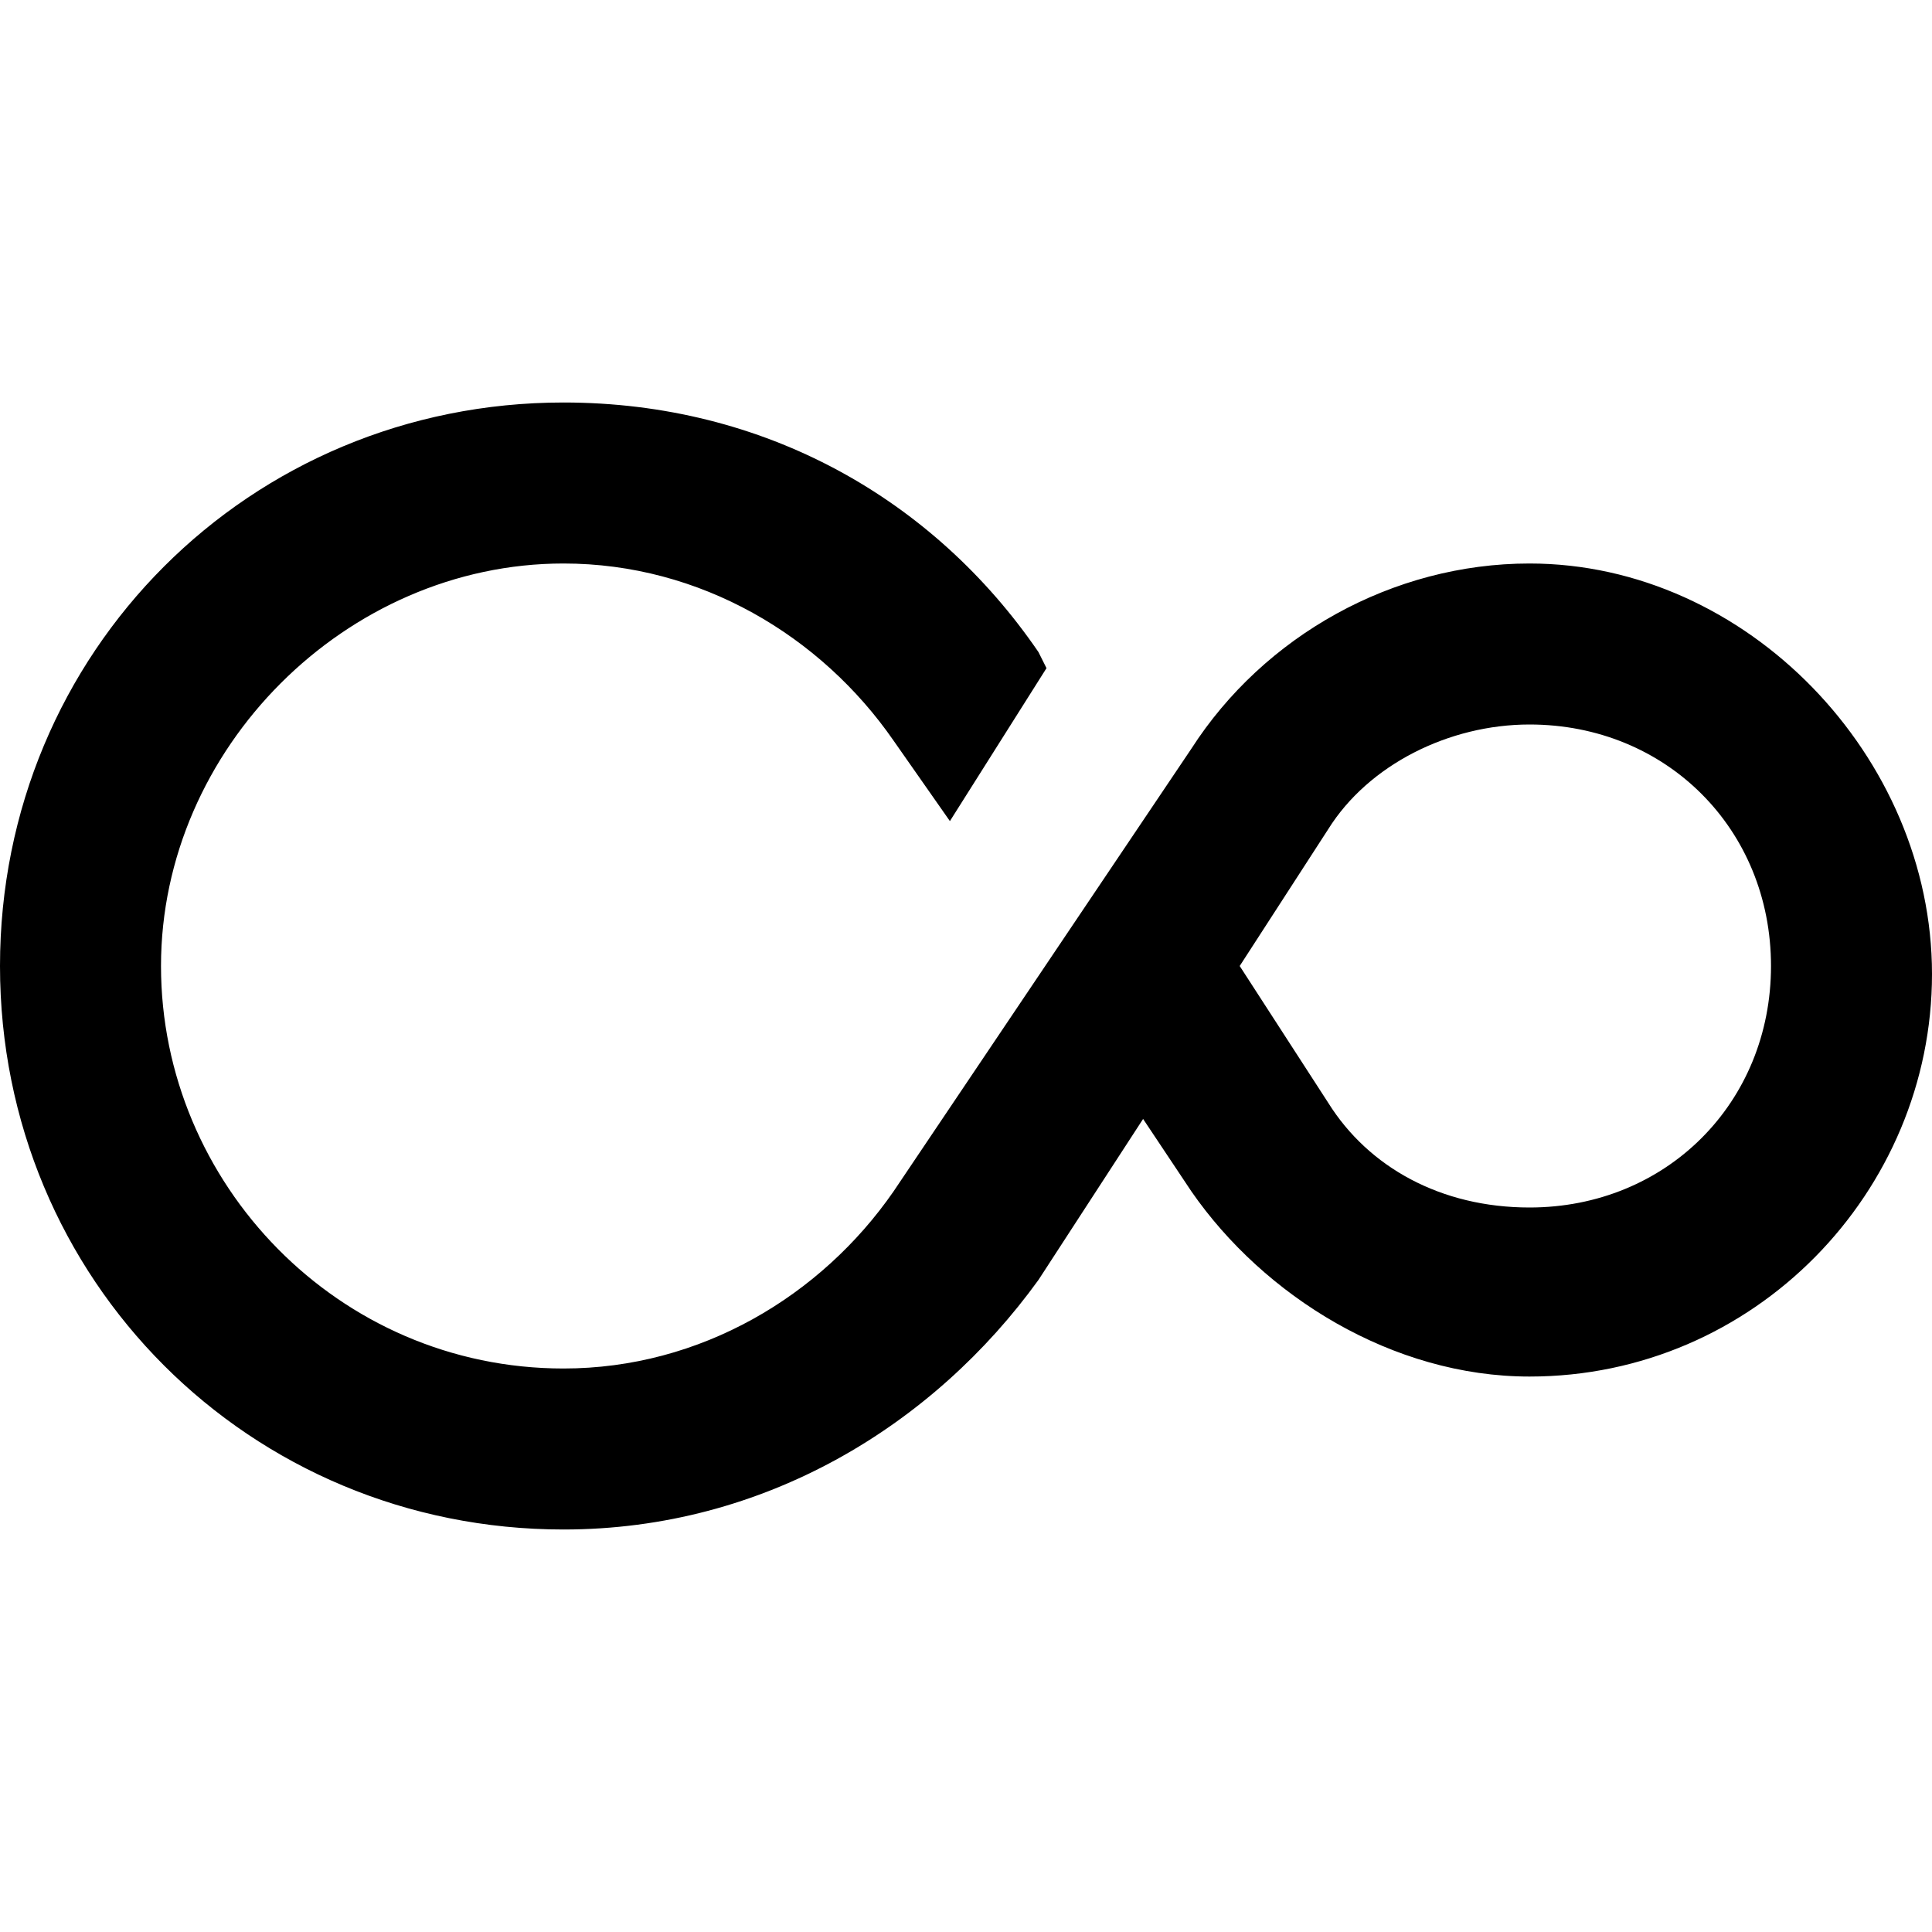 <?xml version="1.0" encoding="utf-8"?>
<!-- Generator: Adobe Illustrator 22.1.0, SVG Export Plug-In . SVG Version: 6.00 Build 0)  -->
<svg version="1.1" id="Ebene_1" xmlns="http://www.w3.org/2000/svg" xmlns:xlink="http://www.w3.org/1999/xlink" x="0px" y="0px"
	 width="24px" height="24px" viewBox="0 0 24 24" enable-background="new 0 0 24 24" xml:space="preserve">
<path fill="#000000" d="M19,15c-1.1,0-2-0.5-2.5-1.3L15.4,12l1.1-1.7C17,9.5,18,9,19,9c1.7,0,3,1.3,3,3S20.7,15,19,15 M19,7
	c-1.7,0-3.3,0.9-4.2,2.3l-3.7,5.5C10.2,16.1,8.7,17,7,17c-2.8,0-5-2.3-5-5s2.3-5,5-5c1.7,0,3.2,0.9,4.1,2.2l0.7,1L13,8.3l-0.1-0.2
	C11.6,6.2,9.5,5,7,5c-3.9,0-7,3.1-7,7s3.1,7,7,7c2.5,0,4.6-1.3,5.9-3.1l1.3-2l0.6,0.9c0.9,1.3,2.5,2.3,4.2,2.3c2.8,0,5-2.3,5-5
	S21.7,7,19,7"/>
</svg>
